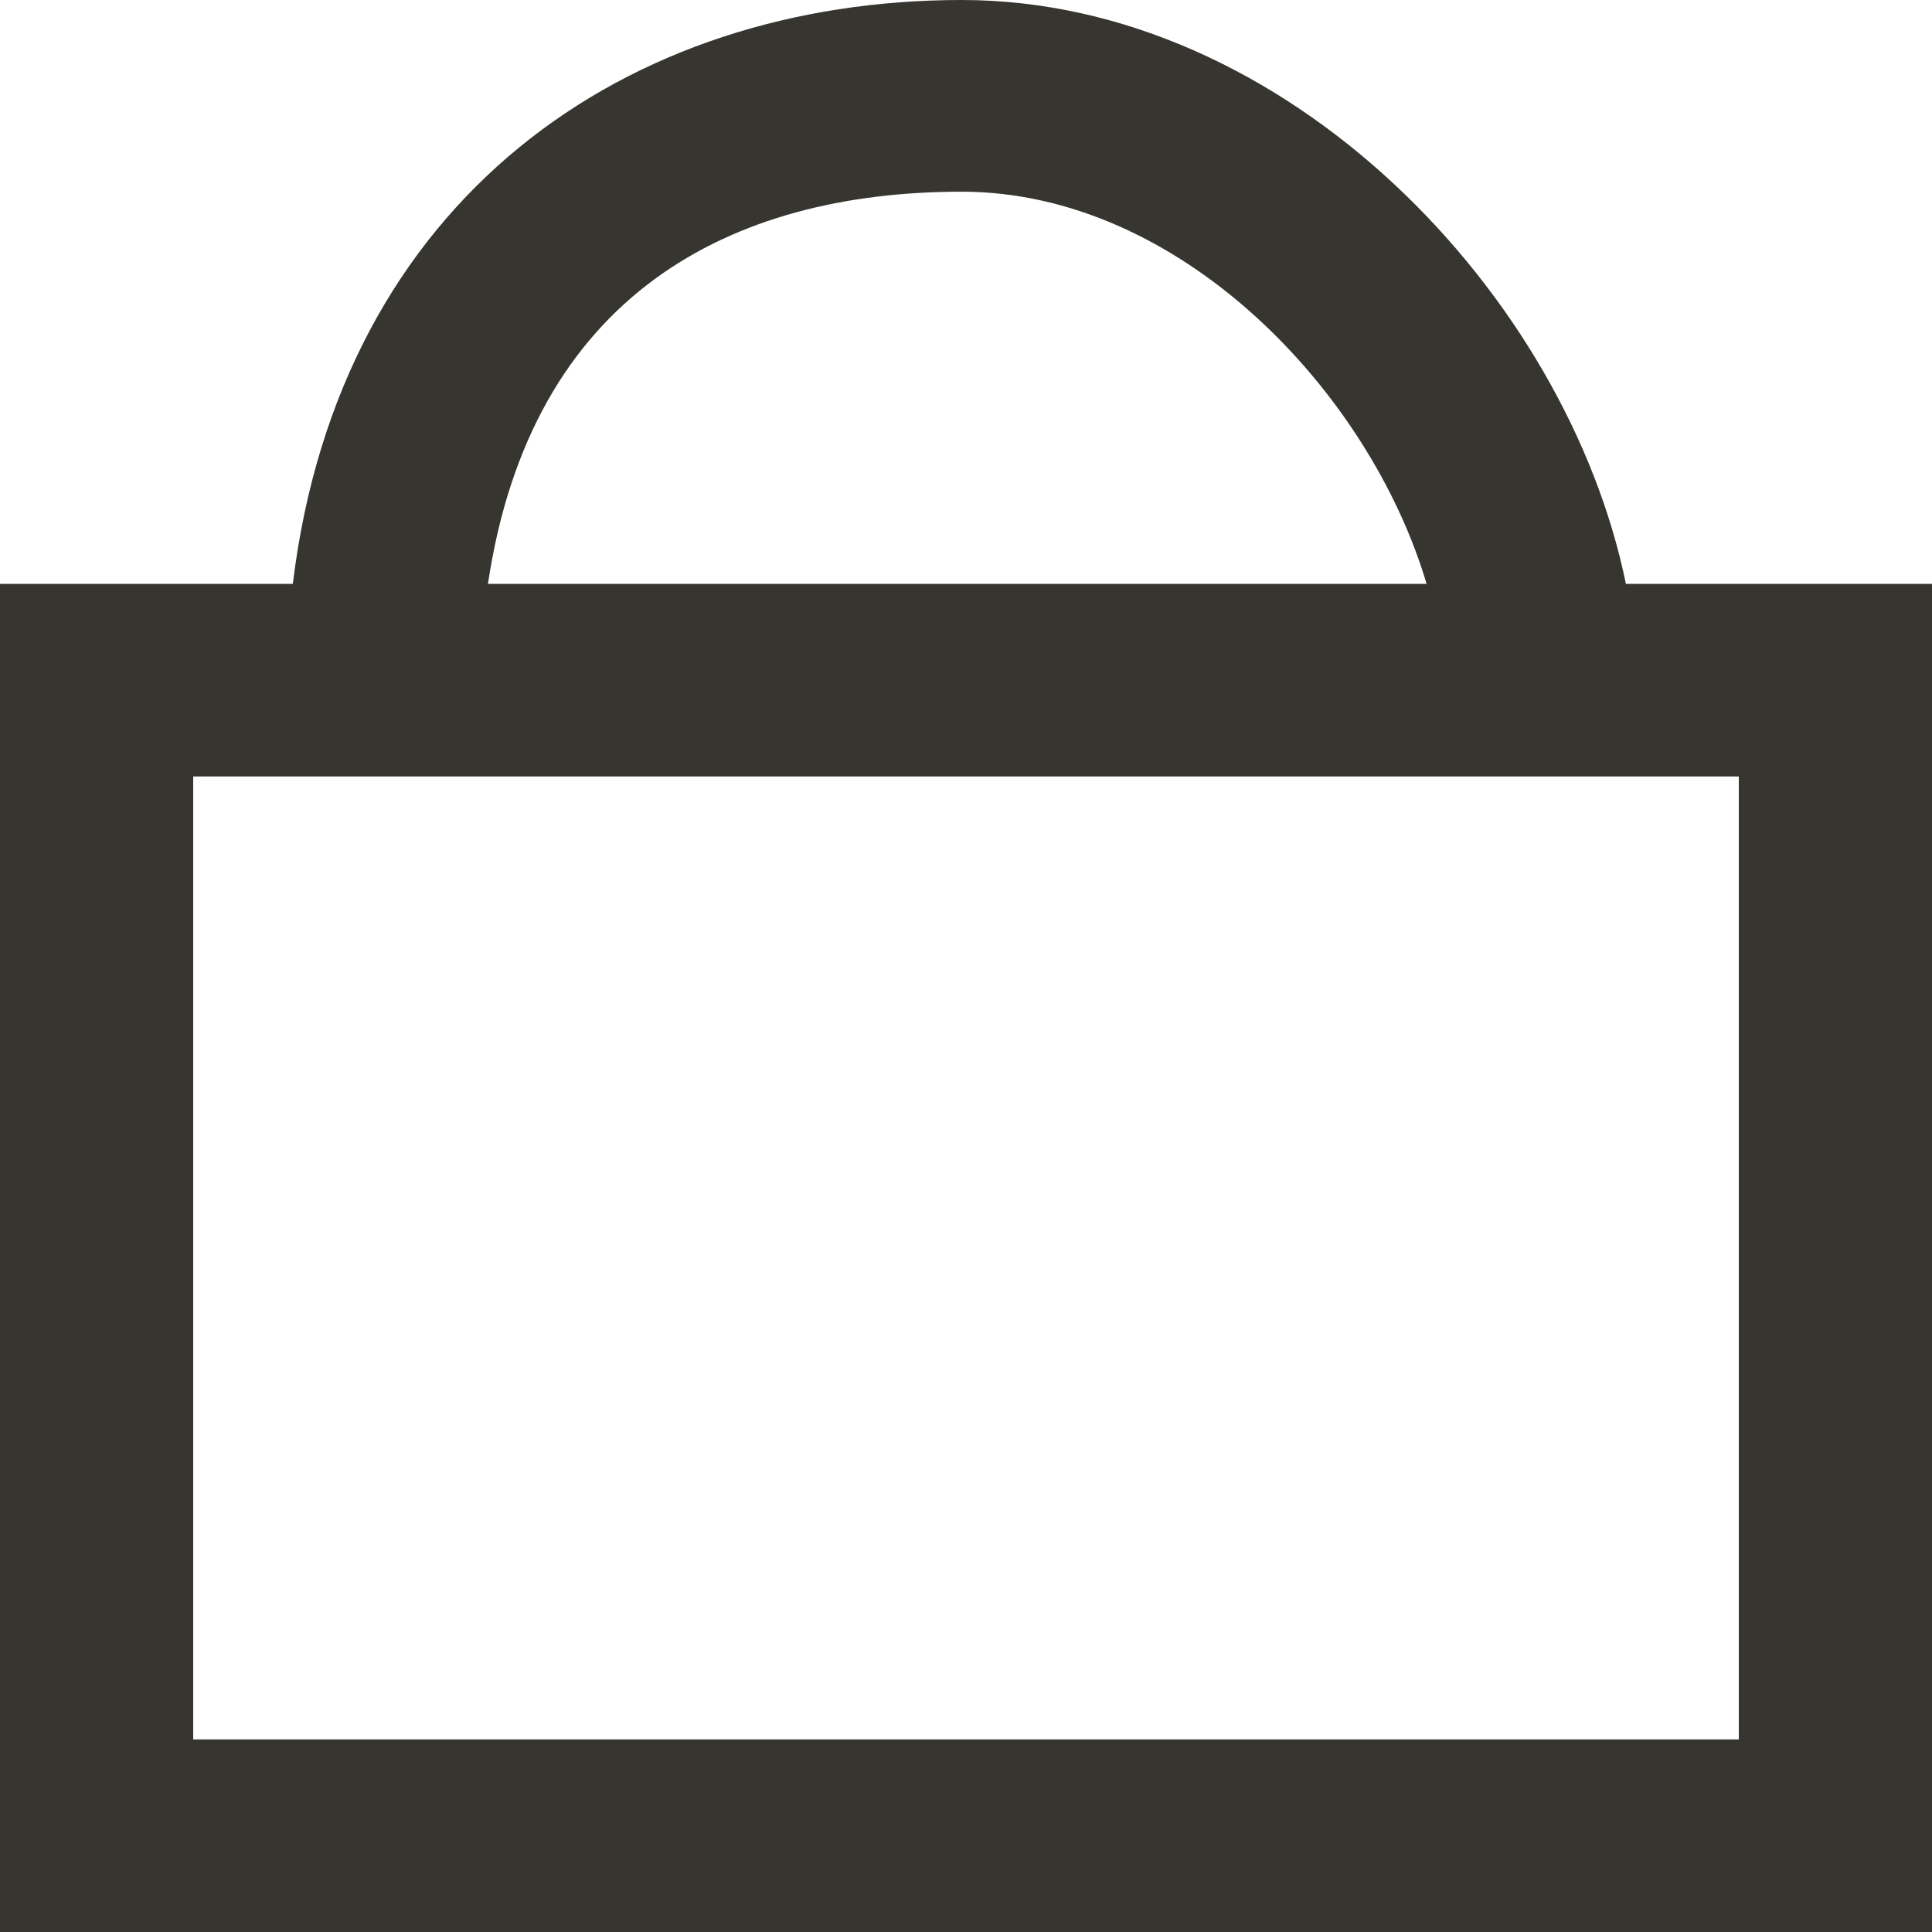 <!-- Generated by IcoMoon.io -->
<svg version="1.1" xmlns="http://www.w3.org/2000/svg" width="32" height="32" viewBox="0 0 32 32">
<title>as-shopping_bag-5</title>
<path fill="#37352f" d="M3.2 28.81v-15.949h25.6v15.949h-25.6zM15.928 3.175c3.614 0 6.754 3.306 7.701 6.496h-15.547c0.715-4.785 4.013-6.496 7.846-6.496zM26.93 9.671c-0.978-4.785-5.616-9.671-11.002-9.671-5.552 0-10.304 3.292-11.078 9.671h-4.85v22.329h32v-22.329h-5.070z"></path>
</svg>
